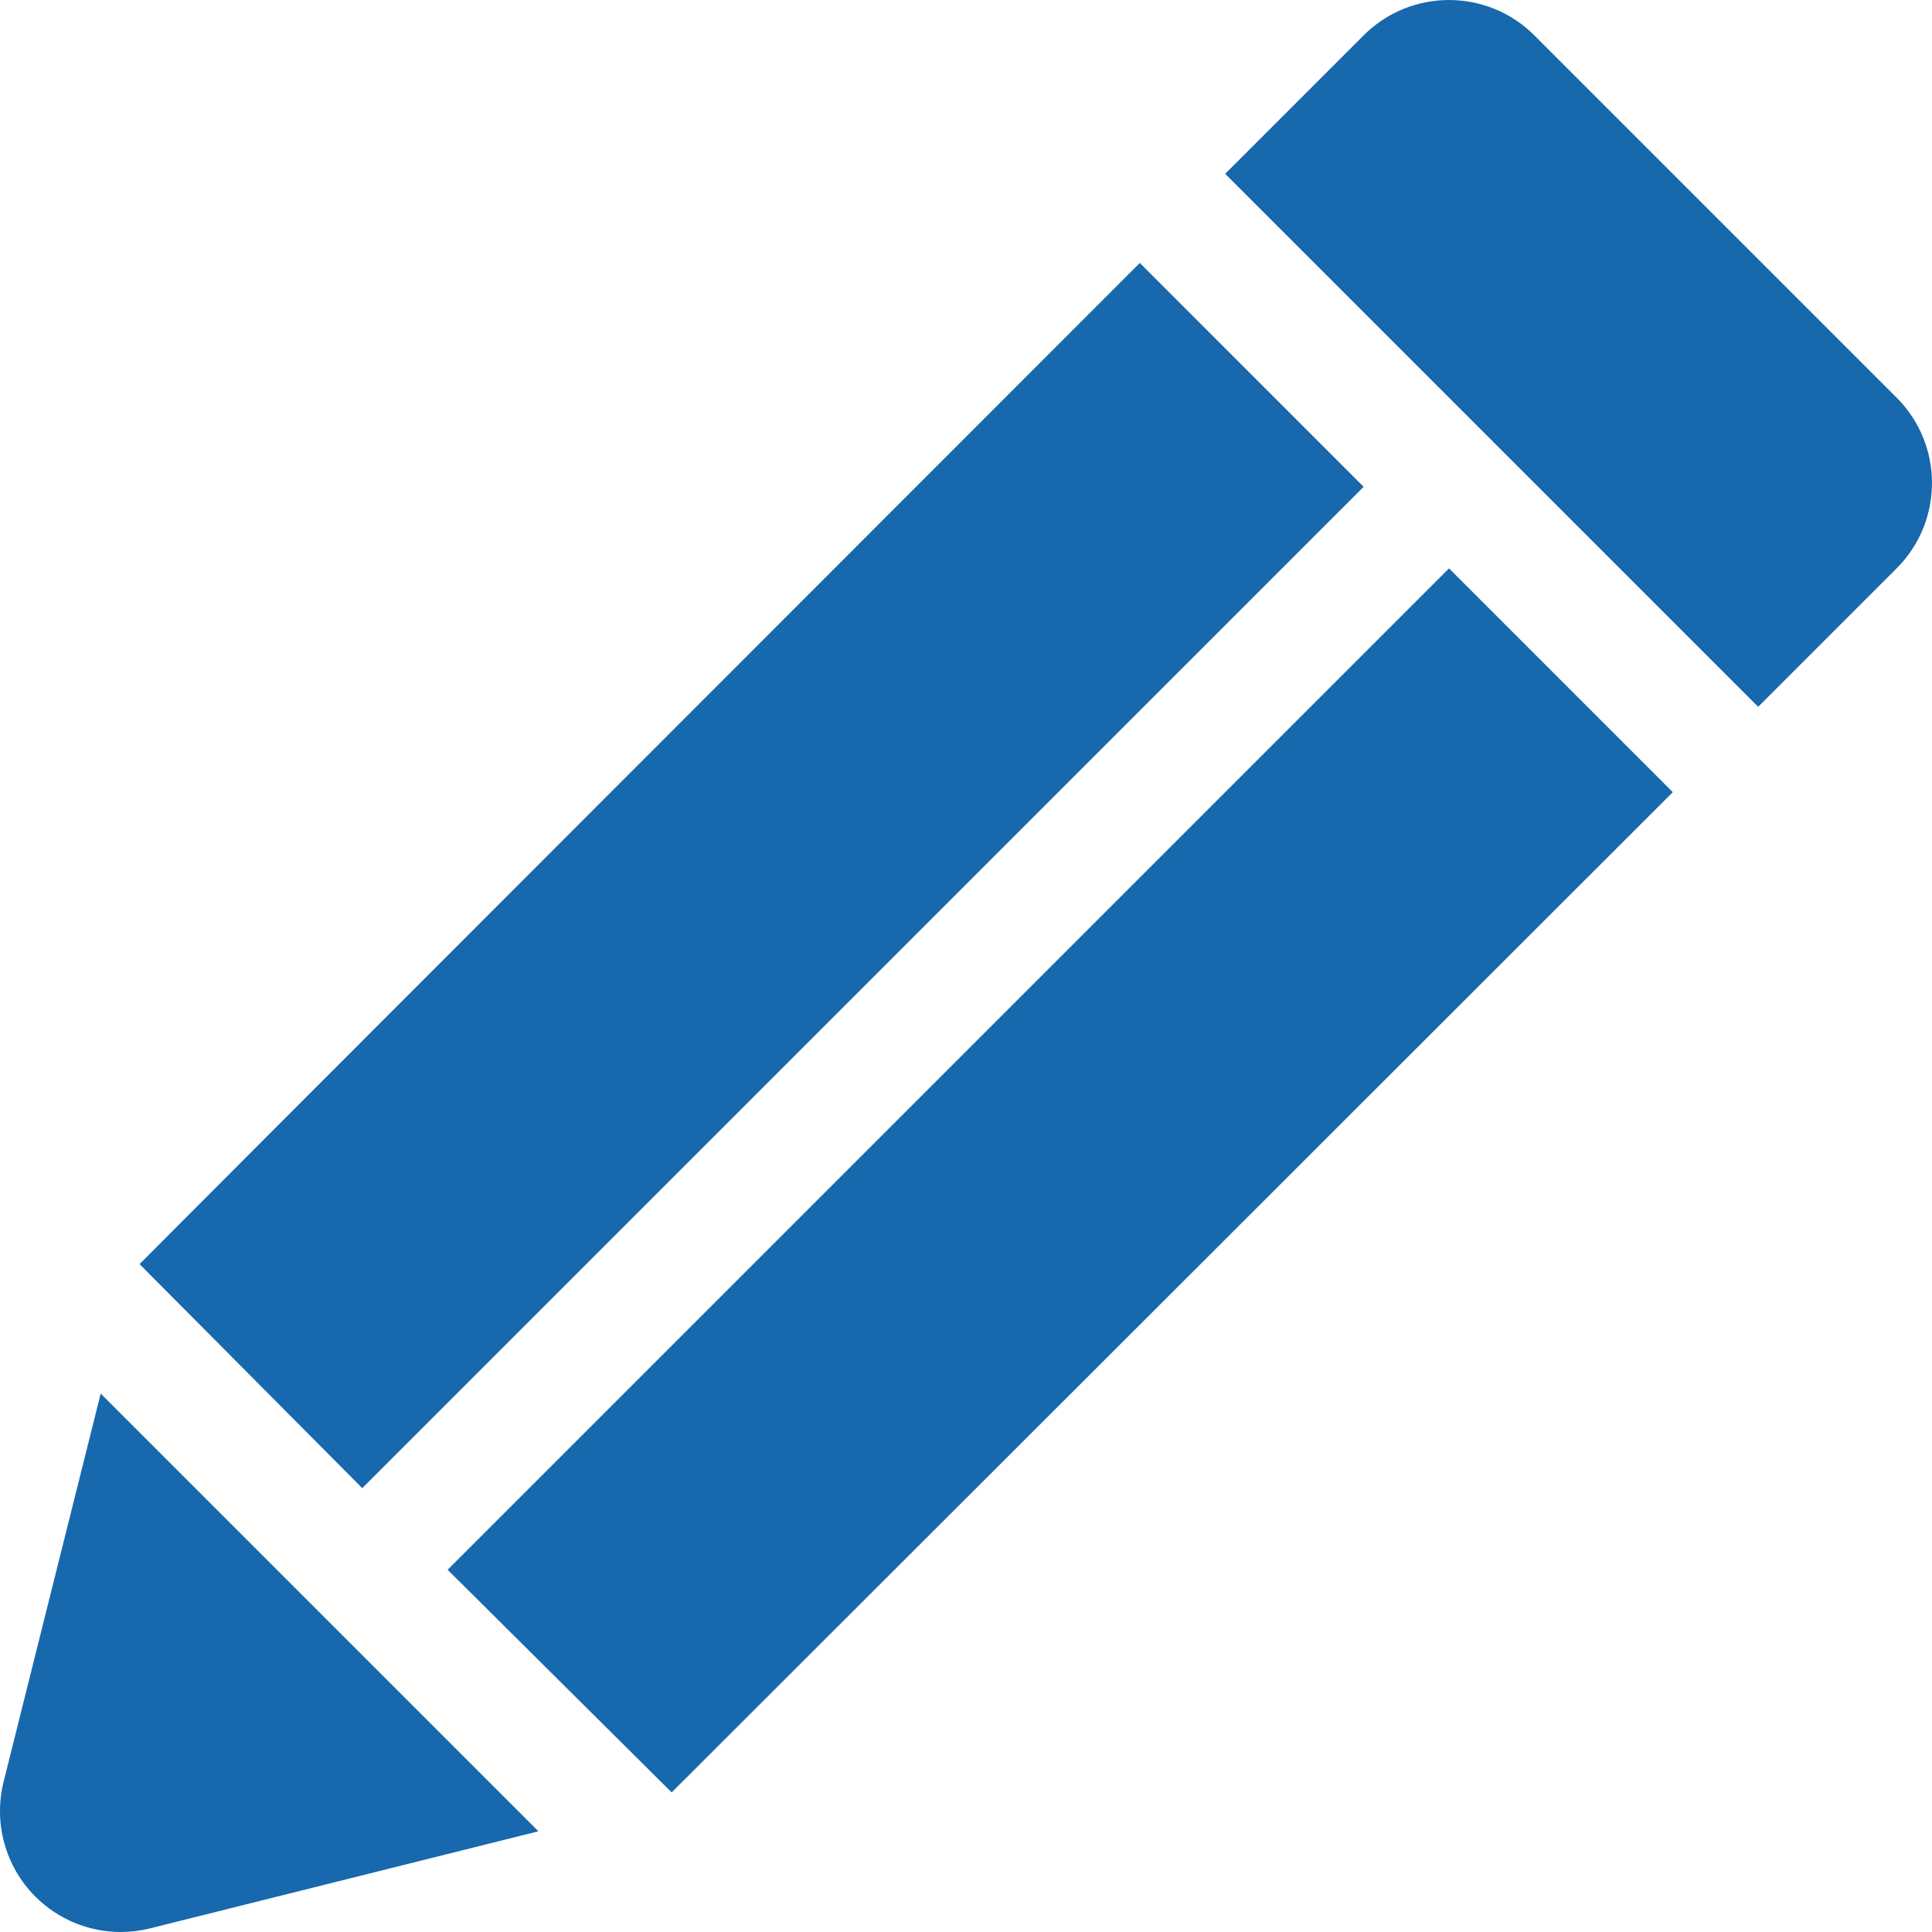 <svg width="32" height="32" viewBox="0 0 32 32" fill="none" xmlns="http://www.w3.org/2000/svg">
<g clip-path="url(#clip0_1245:18)">
<path d="M31.414 6.586L25.414 0.586C24.633 -0.195 23.367 -0.195 22.586 0.586L20.293 2.879L29.121 11.707L31.414 9.414C32.195 8.633 32.195 7.367 31.414 6.586Z" fill="#1768AC"/>
<path d="M0.059 29.515C-0.11 30.196 0.089 30.917 0.586 31.414C0.966 31.794 1.476 32 2 32C2.161 32 2.324 31.98 2.485 31.94L8.918 30.332L1.668 23.082L0.059 29.515Z" fill="#1768AC"/>
<path d="M22.586 8.063L18.879 4.355C18.879 4.355 2.422 20.818 2.312 20.938L6 24.648L22.586 8.063Z" fill="#1768AC"/>
<path d="M7.414 26L11.125 29.688C11.246 29.57 27.707 13.121 27.707 13.121L24 9.414L7.414 26Z" fill="#1768AC"/>
</g>
<defs>
<clipPath id="clip0_1245:18">
<rect width="32" height="32" fill="white"/>
</clipPath>
</defs>
</svg>
